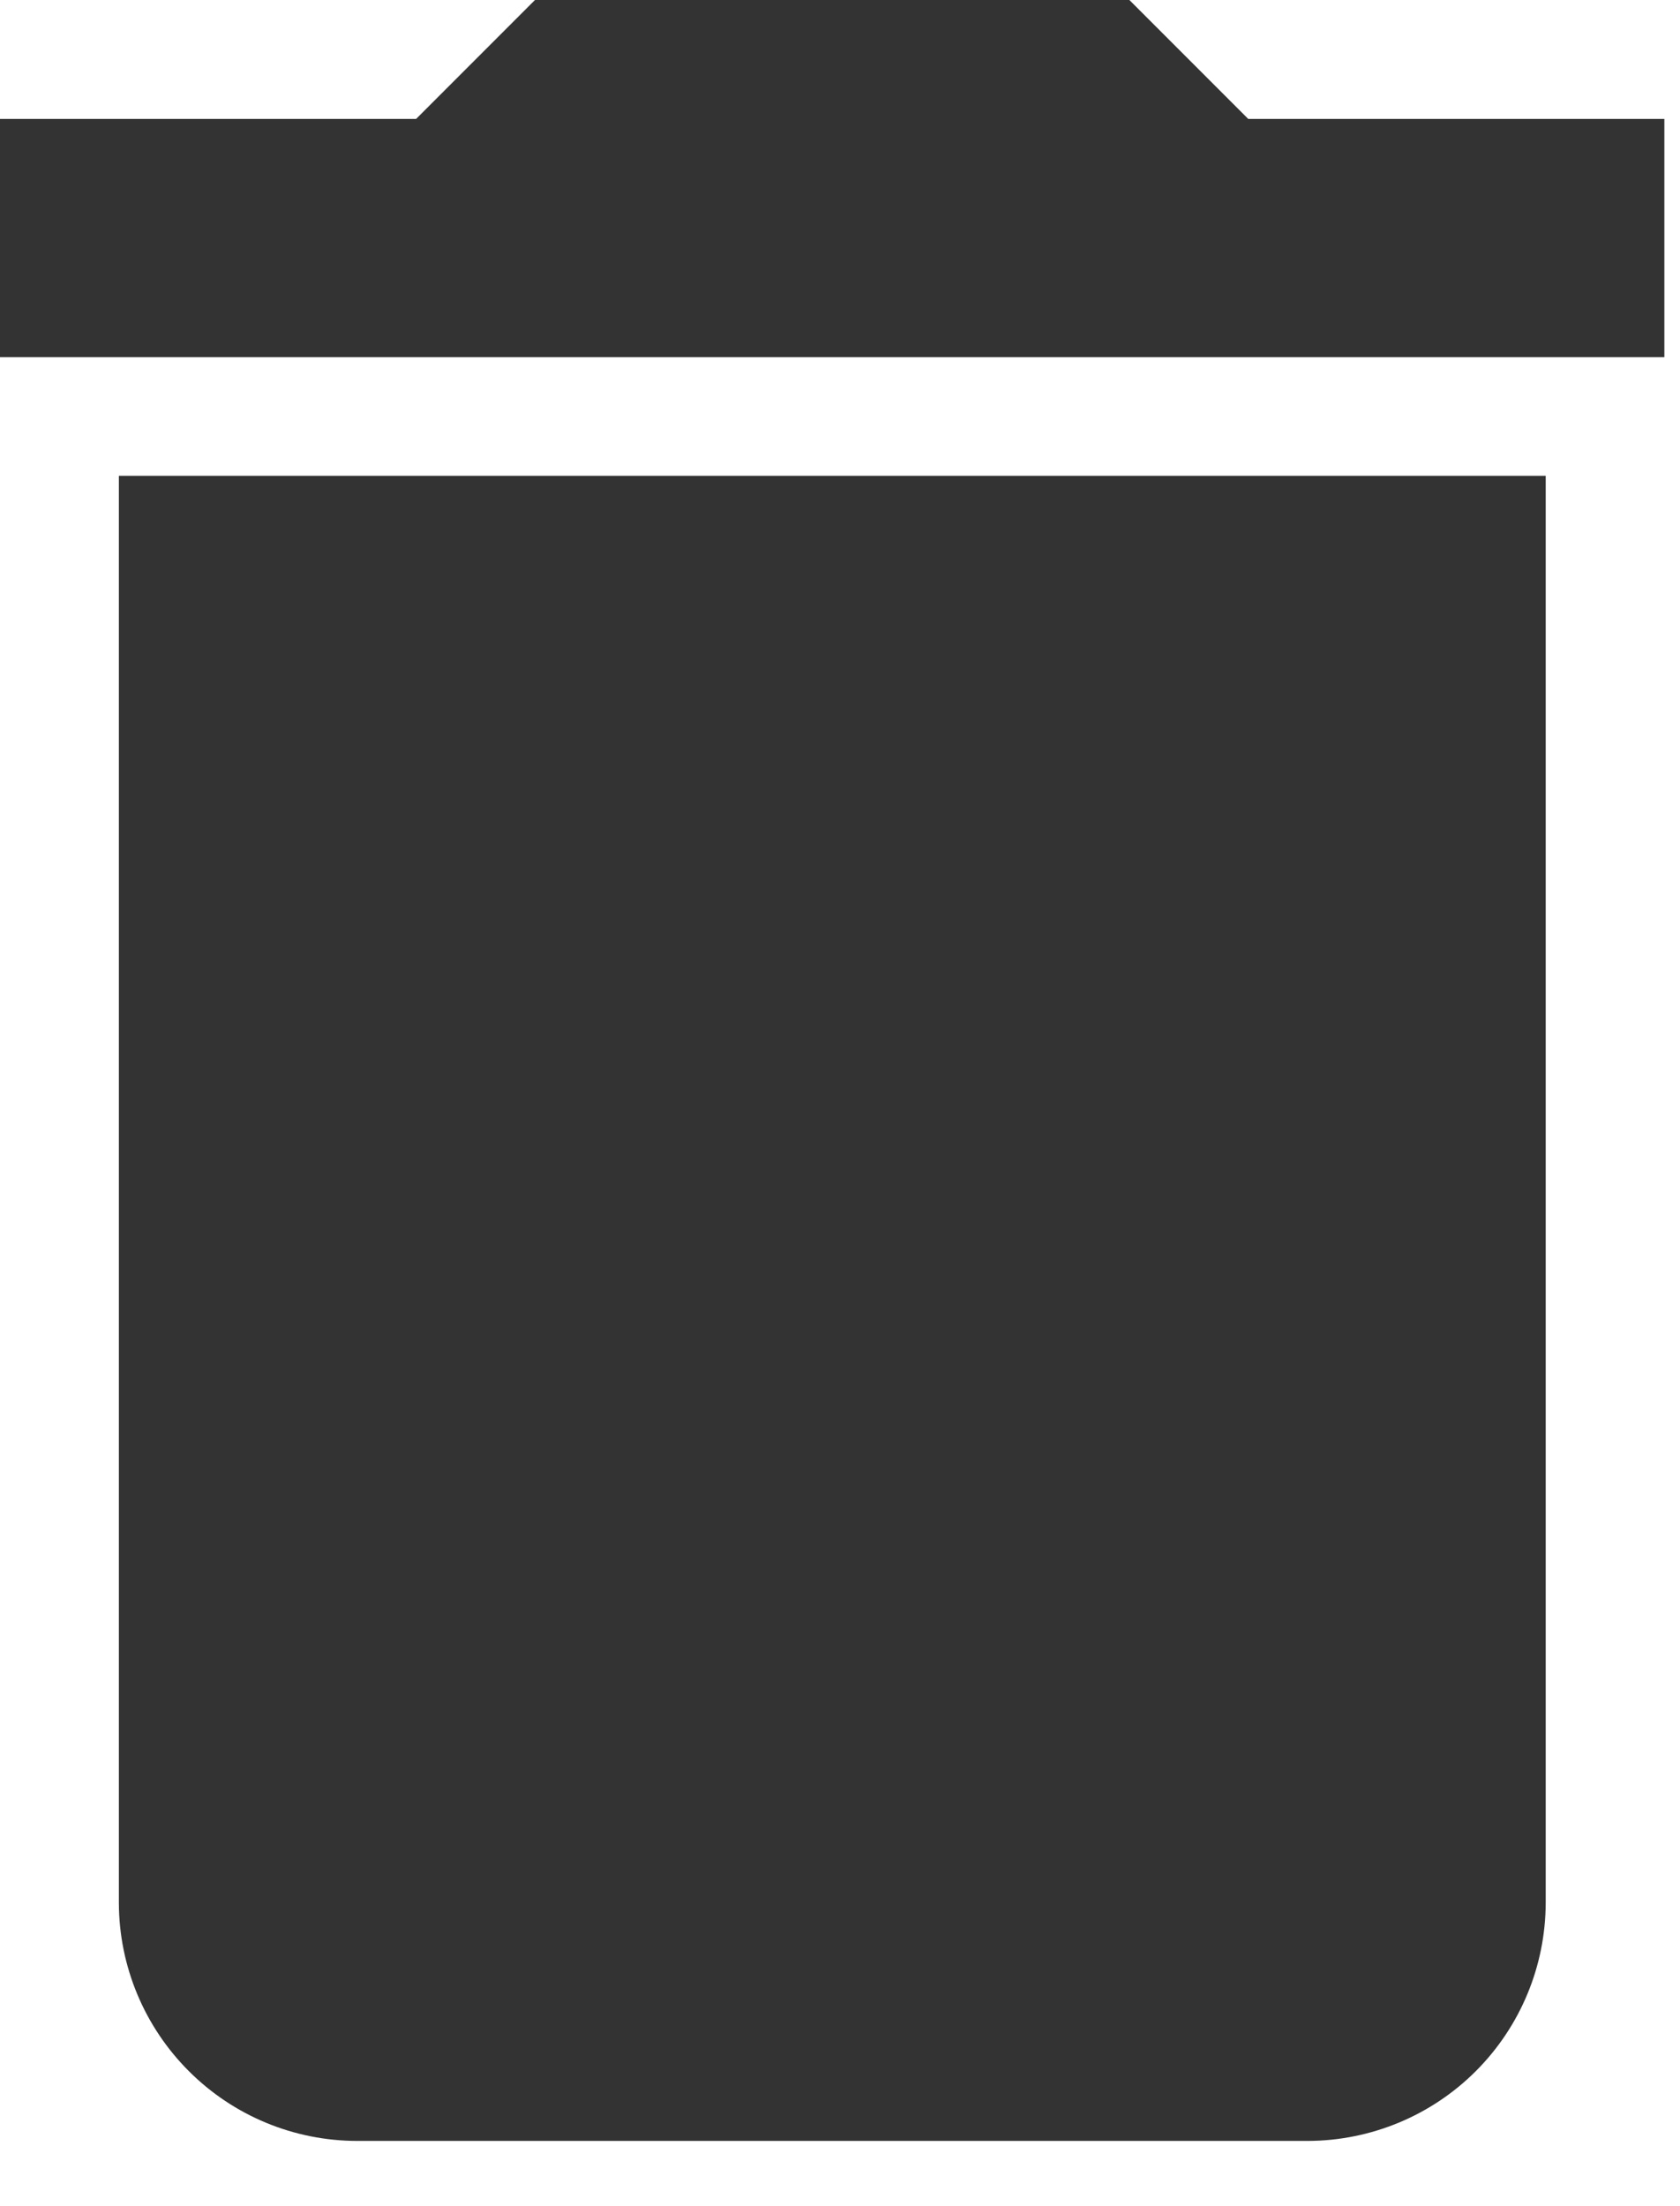 <svg width="16" height="21" viewBox="0 0 16 21" fill="none" xmlns="http://www.w3.org/2000/svg">
<path opacity="0.8" d="M1.132 18.115C1.134 18.716 1.374 19.291 1.799 19.715C2.224 20.14 2.799 20.378 3.4 20.379H12.457C13.057 20.377 13.632 20.138 14.056 19.714C14.48 19.29 14.719 18.715 14.721 18.115V4.529H1.132V18.115ZM15.851 1.132H11.888L10.756 0H5.095L3.963 1.132H0V3.4H15.851V1.132Z" fill="black"/>
</svg>
